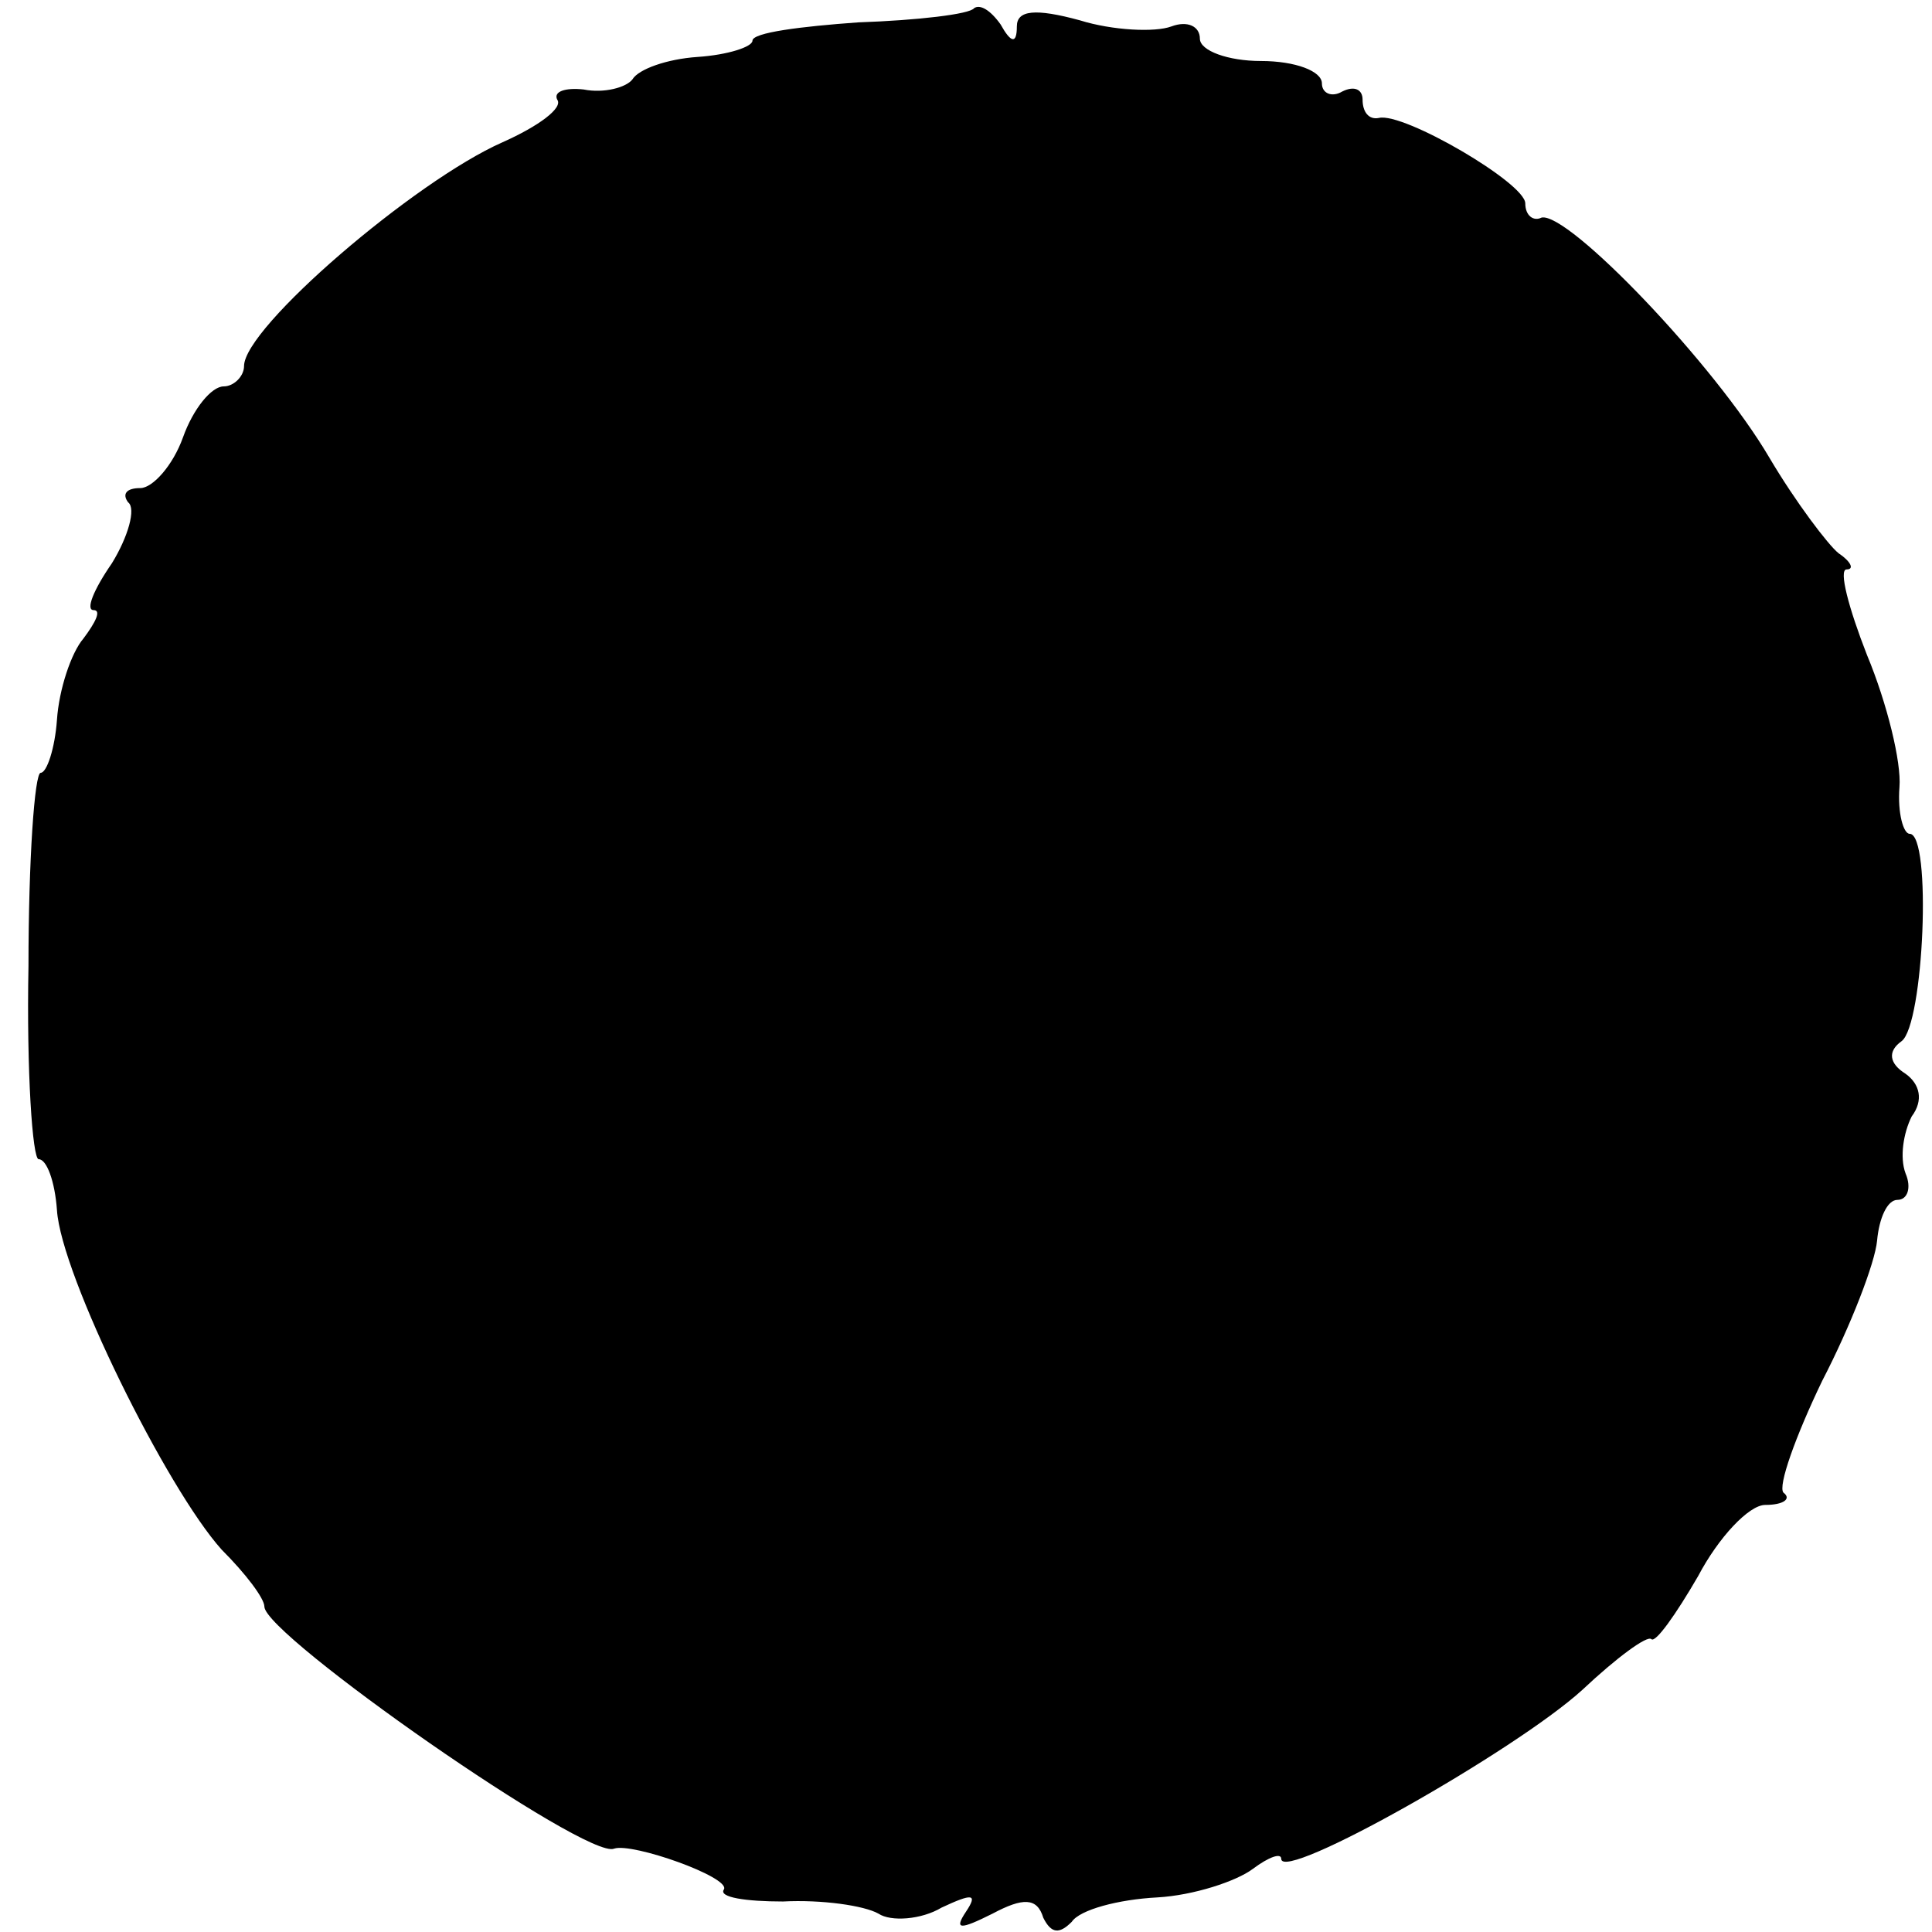<?xml version="1.0" standalone="no"?>
<!DOCTYPE svg PUBLIC "-//W3C//DTD SVG 20010904//EN"
 "http://www.w3.org/TR/2001/REC-SVG-20010904/DTD/svg10.dtd">
<svg version="1.0" xmlns="http://www.w3.org/2000/svg"
 width="95pt" height="95pt" viewBox="0 0 95 95"
 preserveAspectRatio="xMidYMid meet">
<g transform="translate(0,95) scale(0.1,-0.1)"
fill="#000000" stroke="none">
<path d="M479 946 c-2 -3 -28 -6 -57 -7 -28 -2 -52 -5 -52 -9 0 -3 -12 -7 -27
-8 -15 -1 -29 -6 -32 -11 -3 -4 -14 -7 -24 -5 -9 1 -15 -1 -13 -5 3 -4 -9 -13
-27 -21 -43 -19 -127 -91 -127 -110 0 -5 -5 -10 -10 -10 -6 0 -15 -11 -20 -25
-5 -14 -15 -25 -21 -25 -7 0 -9 -3 -6 -7 4 -3 0 -17 -8 -30 -9 -13 -13 -23 -9
-23 4 0 1 -6 -5 -14 -6 -7 -12 -25 -13 -40 -1 -14 -5 -26 -8 -26 -3 0 -6 -43
-6 -95 -1 -52 2 -95 5 -95 4 0 8 -11 9 -25 2 -32 54 -137 81 -167 12 -12 21
-24 21 -28 0 -14 159 -125 172 -119 9 3 57 -14 54 -20 -3 -4 11 -6 29 -6 19 1
40 -2 47 -6 6 -4 21 -3 31 3 15 7 18 7 12 -2 -6 -9 -3 -9 13 -1 15 8 22 8 25
-2 4 -8 8 -8 14 -2 4 6 23 11 42 12 18 1 39 8 47 14 8 6 14 8 14 5 0 -12 115
53 148 83 17 16 32 27 34 25 2 -2 12 12 23 31 10 19 25 35 33 35 9 0 13 3 9 6
-3 3 6 28 19 55 14 27 26 58 27 69 1 11 5 20 10 20 5 0 7 6 4 13 -3 8 -1 20 3
28 6 8 4 16 -3 21 -8 5 -9 11 -2 16 11 8 15 102 4 102 -3 0 -6 10 -5 23 1 12
-6 41 -16 65 -9 23 -14 42 -10 42 4 0 2 4 -4 8 -5 4 -21 25 -34 47 -27 46 -99
121 -112 118 -4 -2 -8 1 -8 7 0 10 -60 45 -72 42 -5 -1 -8 3 -8 9 0 5 -4 7
-10 4 -5 -3 -10 -1 -10 4 0 6 -13 11 -30 11 -16 0 -30 5 -30 11 0 6 -6 9 -14
6 -8 -3 -29 -2 -45 3 -22 6 -31 5 -31 -3 0 -9 -3 -8 -8 1 -5 7 -10 10 -13 8z"/>
</g>
</svg>
